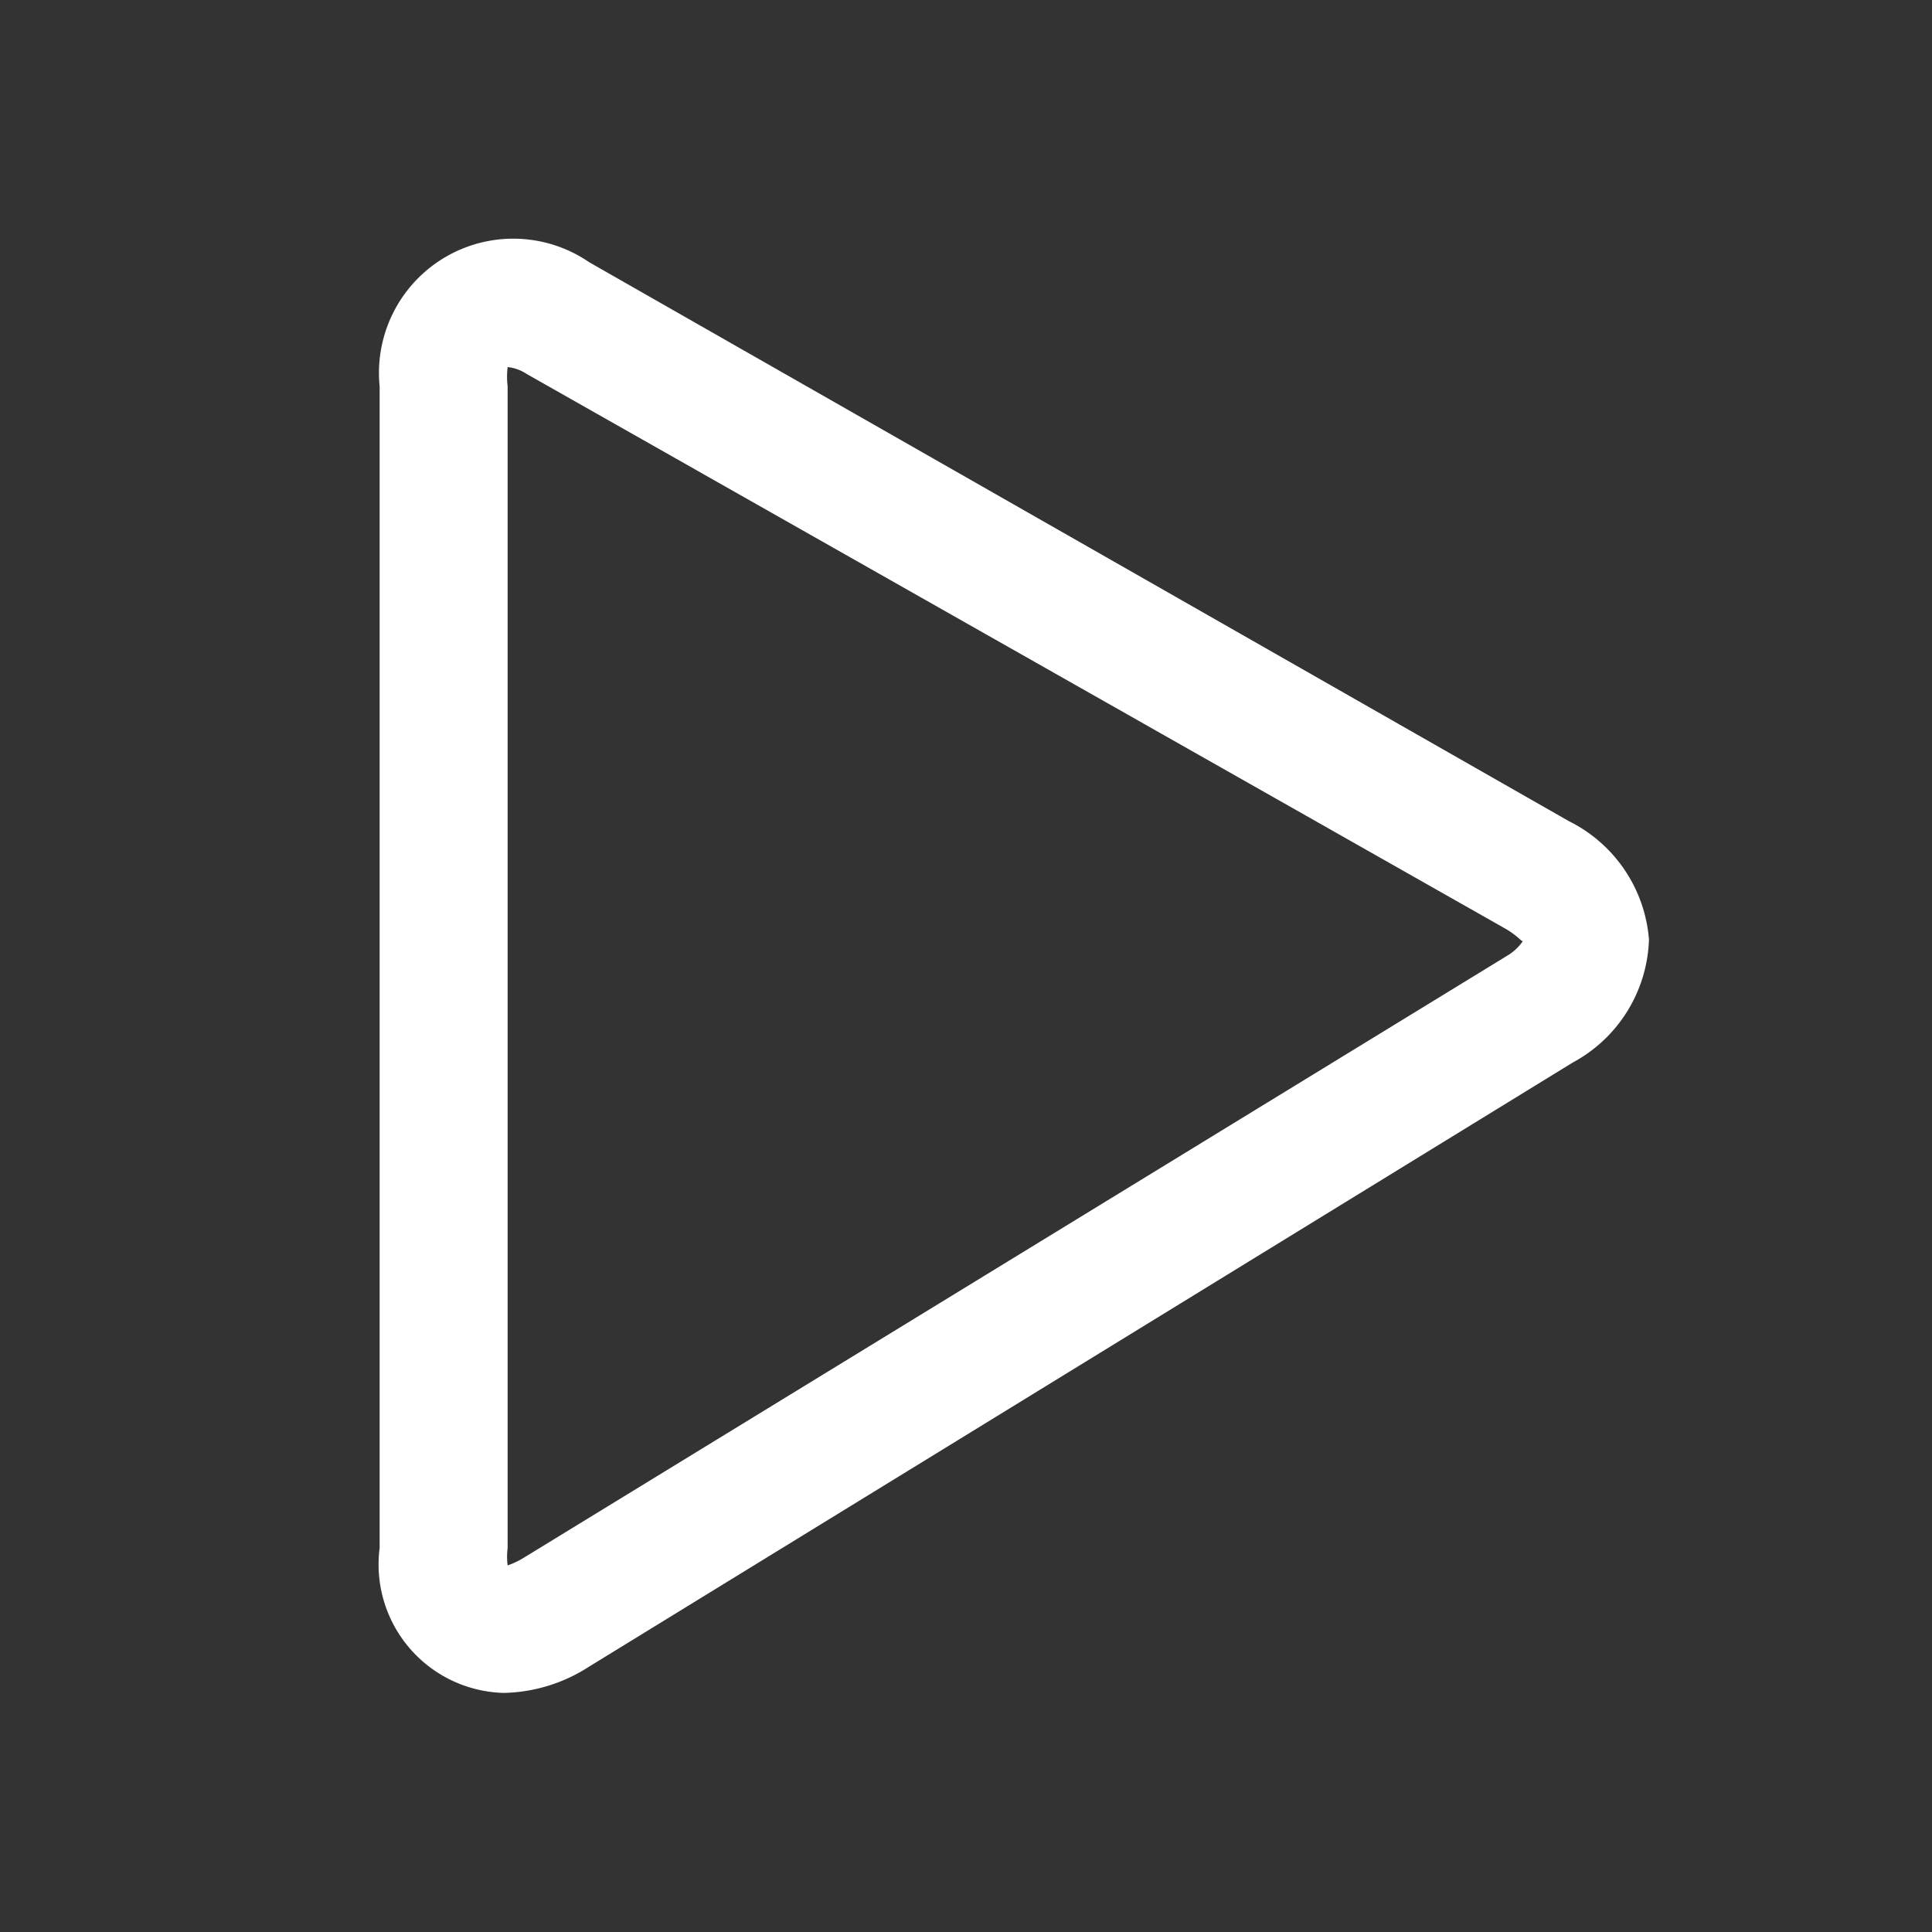 <svg data-name="Capa 1" xmlns="http://www.w3.org/2000/svg" viewBox="0 0 40 40"><rect x="0" y="0" width="40" height="40" fill="#333333" stroke="none"/><path d="M32.48 17L12.2 5.43A2.78 2.78 0 007.86 8v24.05a2.66 2.66 0 002.57 3 3.37 3.37 0 001.76-.54L32.56 22a3 3 0 001.58-2.55A3 3 0 0032.48 17zm-1.28 2.79L10.83 32.26a1.64 1.64 0 01-.32.15 1.42 1.42 0 010-.36V8a1.66 1.66 0 010-.4.87.87 0 01.39.14l20.29 11.5c.25.15.32.27.34.24s-.09.17-.33.31z" fill="#fff"/></svg>